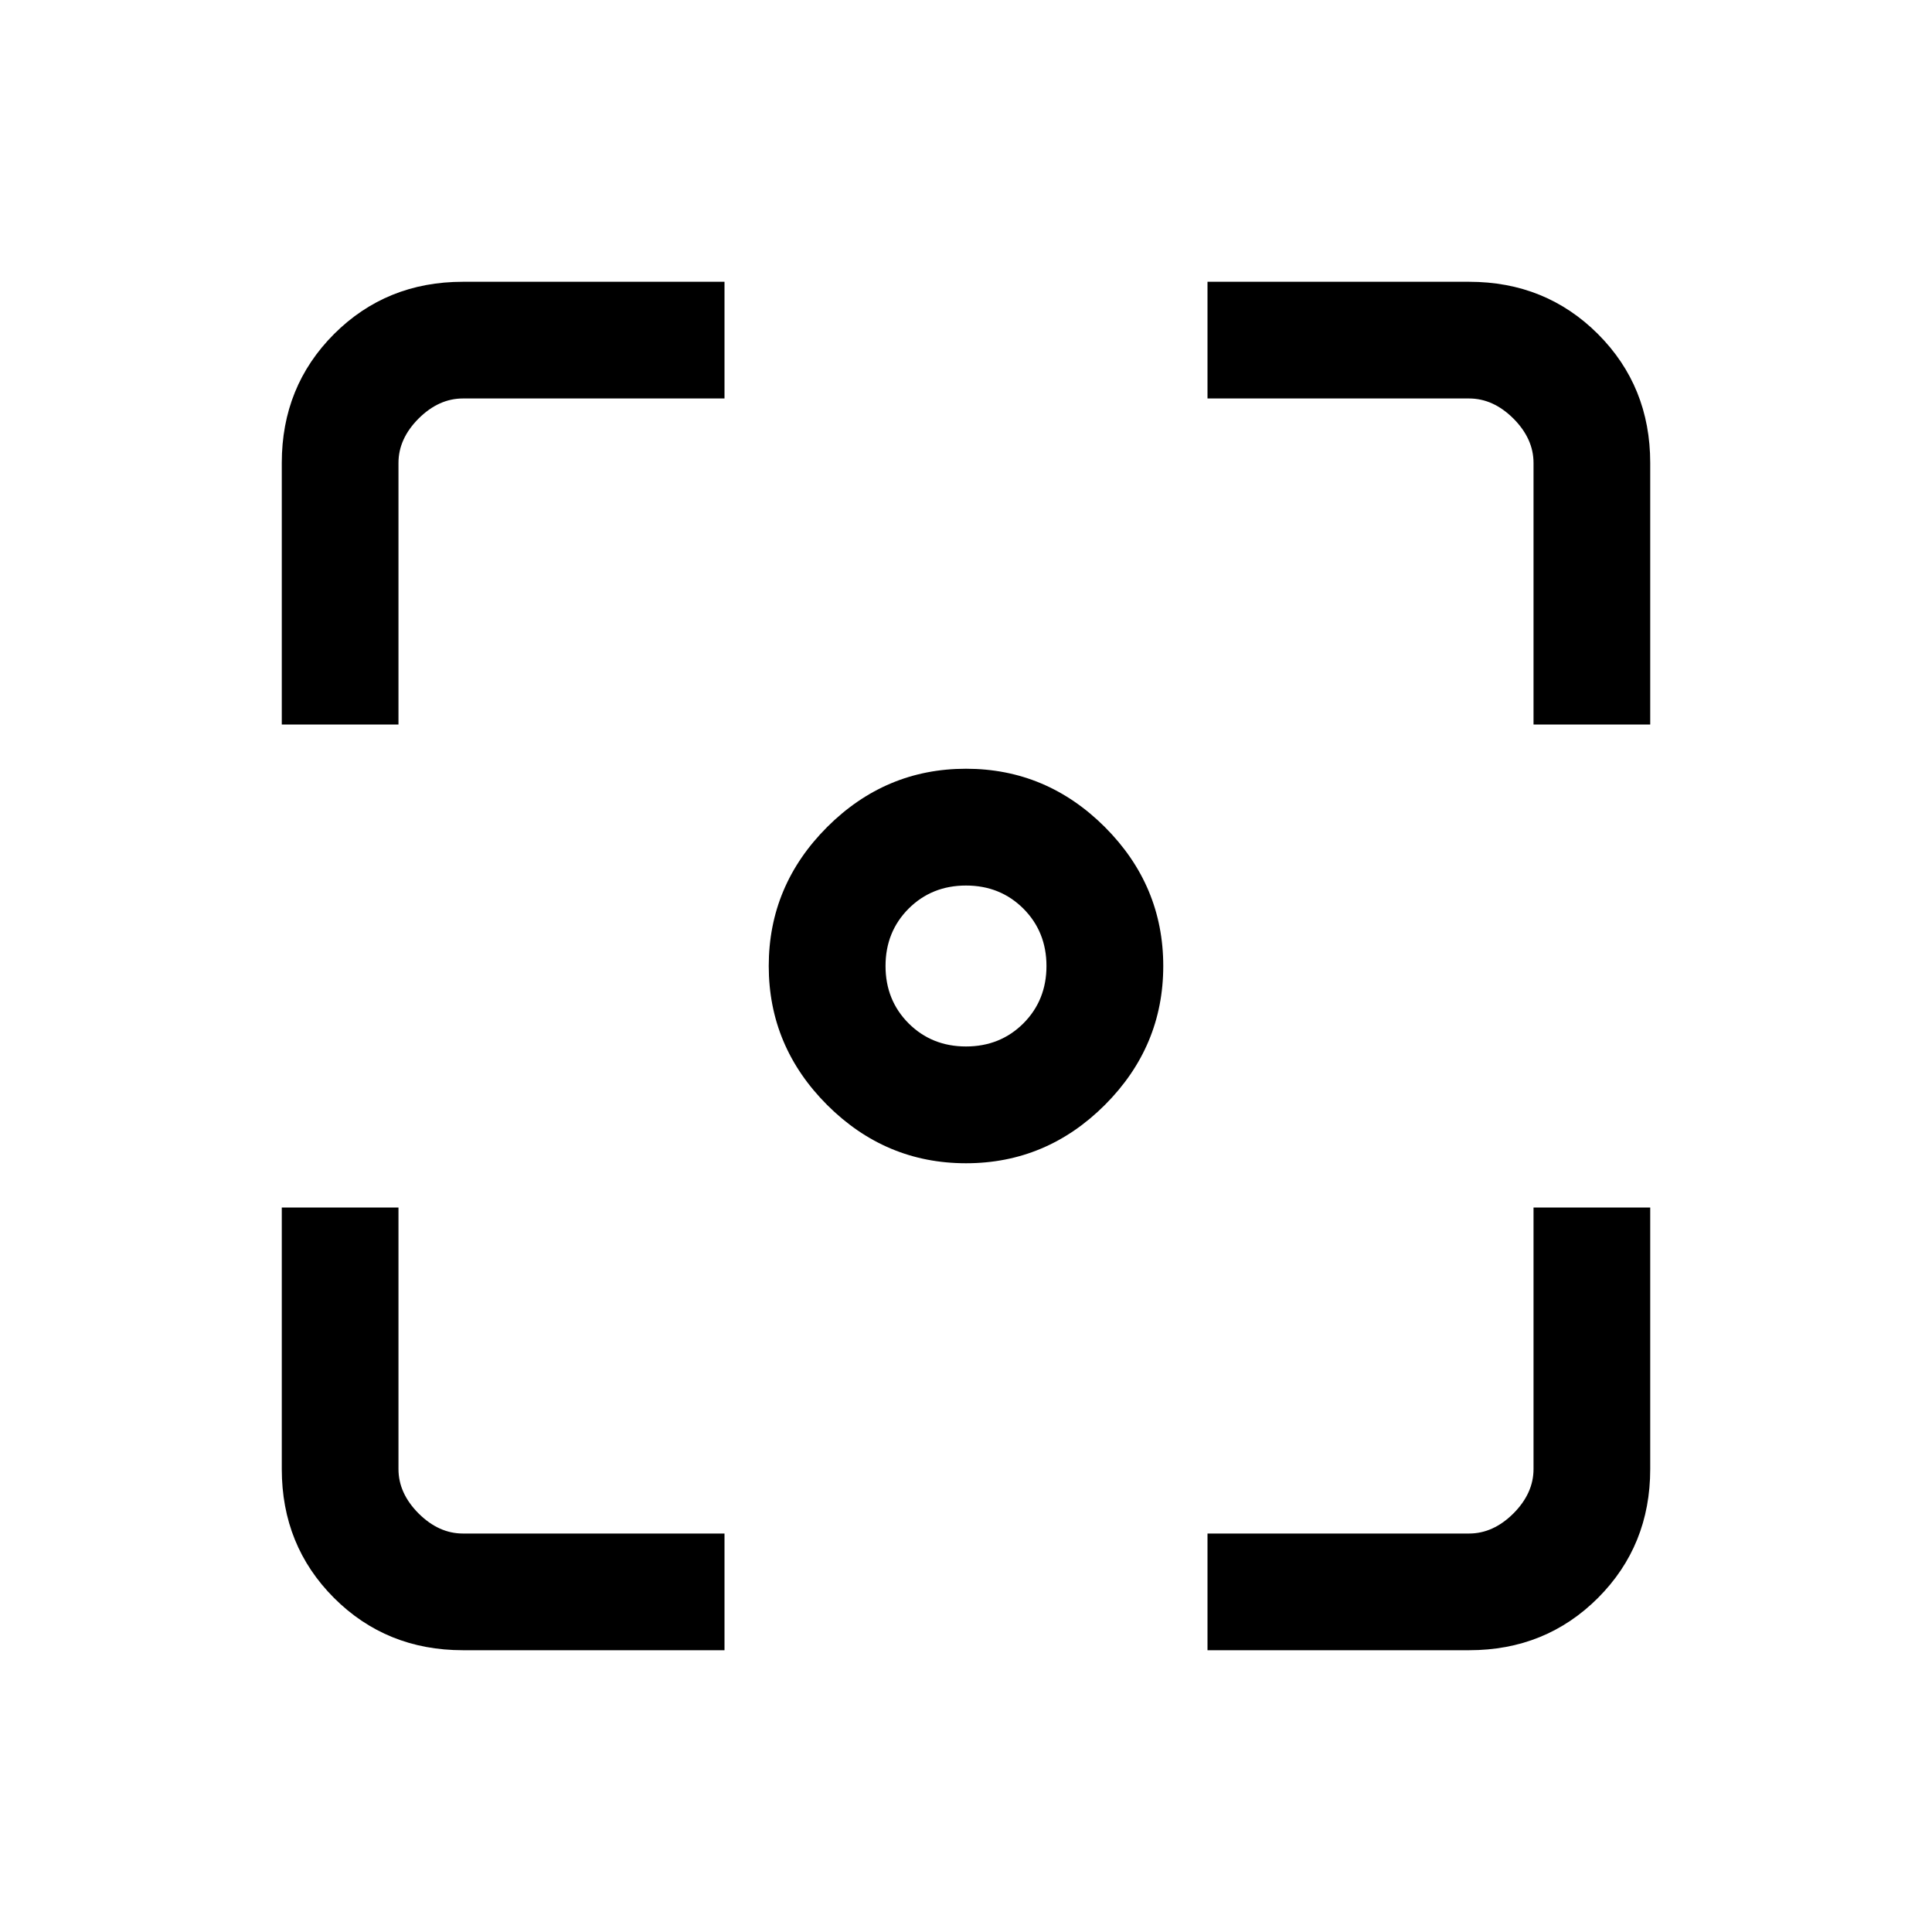 <svg xmlns="http://www.w3.org/2000/svg" height="20" width="20"><path d="M10 12.042q-.833 0-1.438-.604-.604-.605-.604-1.438t.604-1.438q.605-.604 1.438-.604t1.438.604q.604.605.604 1.438t-.604 1.438q-.605.604-1.438.604ZM2.917 7.5V4.792q0-.792.541-1.334.542-.541 1.334-.541H7.5v1.208H4.792q-.25 0-.459.208-.208.209-.208.459V7.5ZM7.5 17.083H4.792q-.792 0-1.334-.541-.541-.542-.541-1.334V12.5h1.208v2.708q0 .25.208.459.209.208.459.208H7.5Zm5 0v-1.208h2.708q.25 0 .459-.208.208-.209.208-.459V12.5h1.208v2.708q0 .792-.541 1.334-.542.541-1.334.541ZM15.875 7.5V4.792q0-.25-.208-.459-.209-.208-.459-.208H12.5V2.917h2.708q.792 0 1.334.541.541.542.541 1.334V7.5ZM9.167 10q0 .354.239.594.24.239.594.239t.594-.239q.239-.24.239-.594t-.239-.594q-.24-.239-.594-.239t-.594.239q-.239.24-.239.594Z"/></svg>